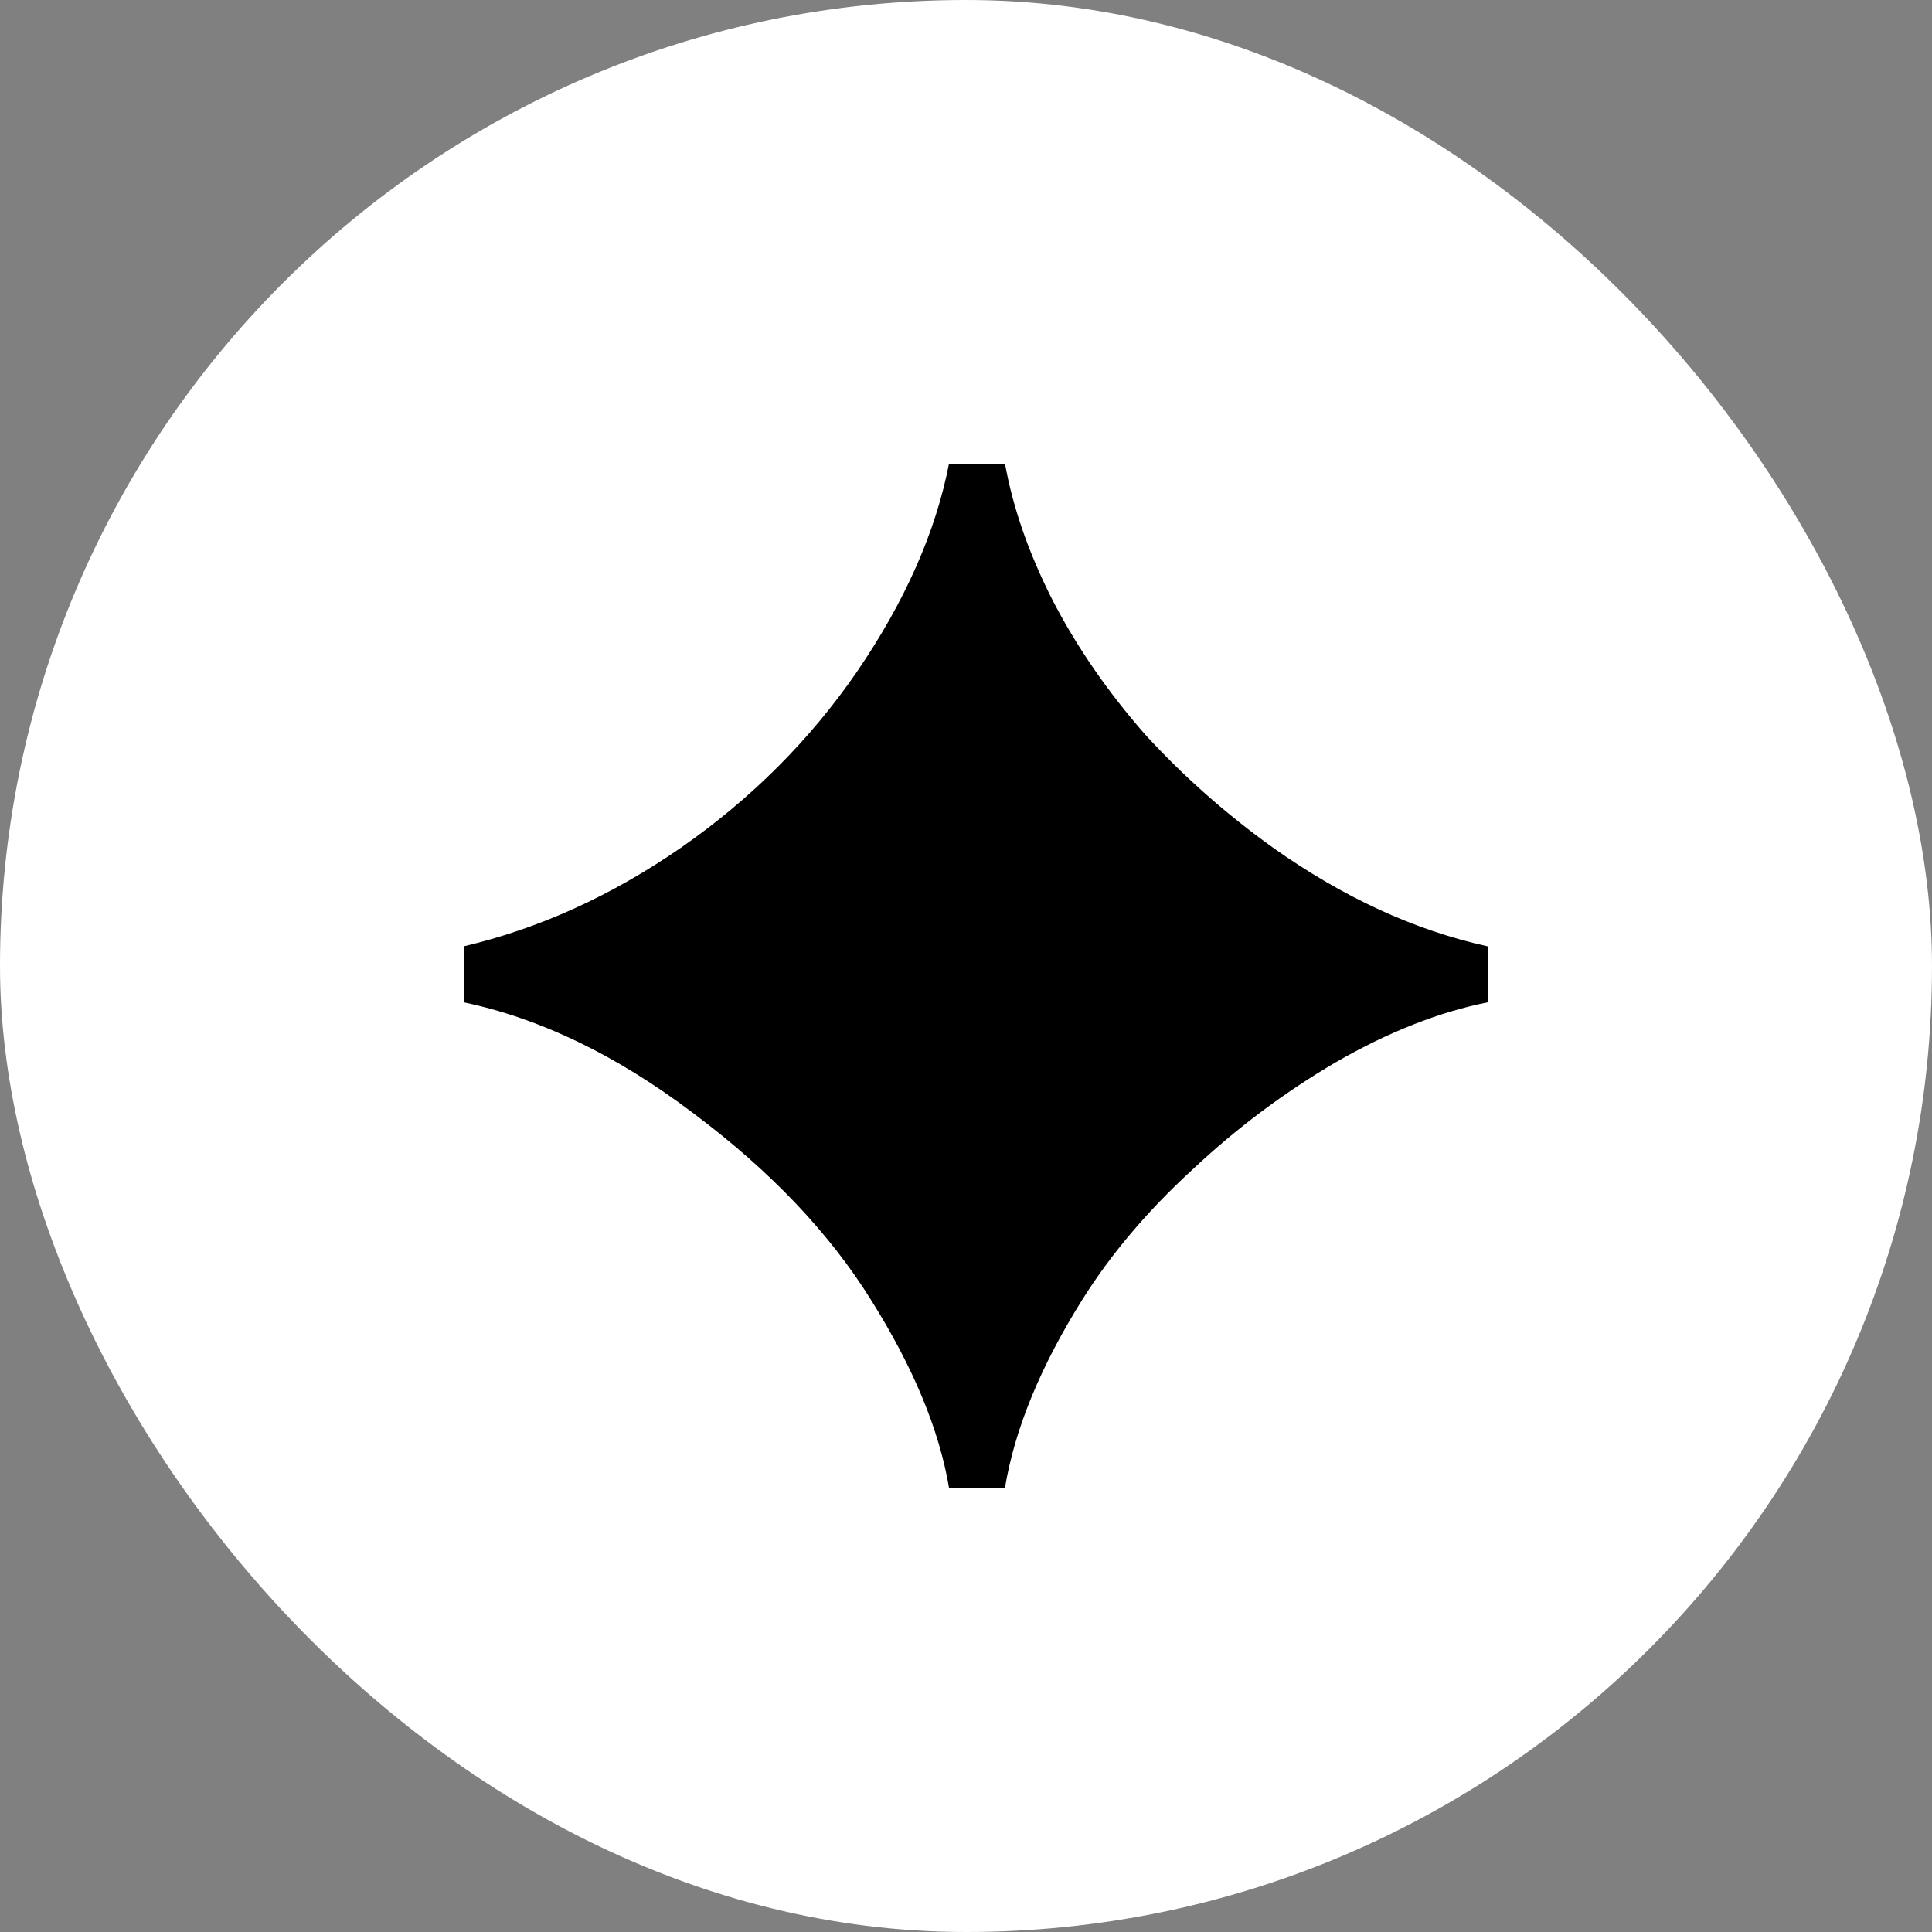 <svg width="100" height="100" viewBox="0 0 100 100" fill="none" xmlns="http://www.w3.org/2000/svg">
<rect x="0" y="0" width="100" height="100" fill="#808080" stroke="none"/>
<rect width="100" height="100" rx="50" fill="white"/>
<path d="M49.12 77C48.614 74.01 47.279 70.789 45.117 67.338C42.955 63.842 39.872 60.599 35.87 57.608C31.913 54.618 27.957 52.708 24 51.88V48.982C27.911 48.062 31.66 46.359 35.249 43.875C38.883 41.345 41.92 38.308 44.358 34.766C46.842 31.131 48.43 27.543 49.12 24H52.018C52.432 26.3 53.26 28.67 54.503 31.108C55.745 33.5 57.332 35.801 59.264 38.009C61.243 40.171 63.451 42.127 65.889 43.875C69.524 46.451 73.227 48.154 77 48.982V51.88C74.47 52.386 71.847 53.421 69.133 54.986C66.464 56.55 63.98 58.413 61.68 60.575C59.379 62.692 57.493 64.923 56.021 67.269C53.858 70.72 52.524 73.963 52.018 77H49.12Z" fill="black"/>
</svg>
